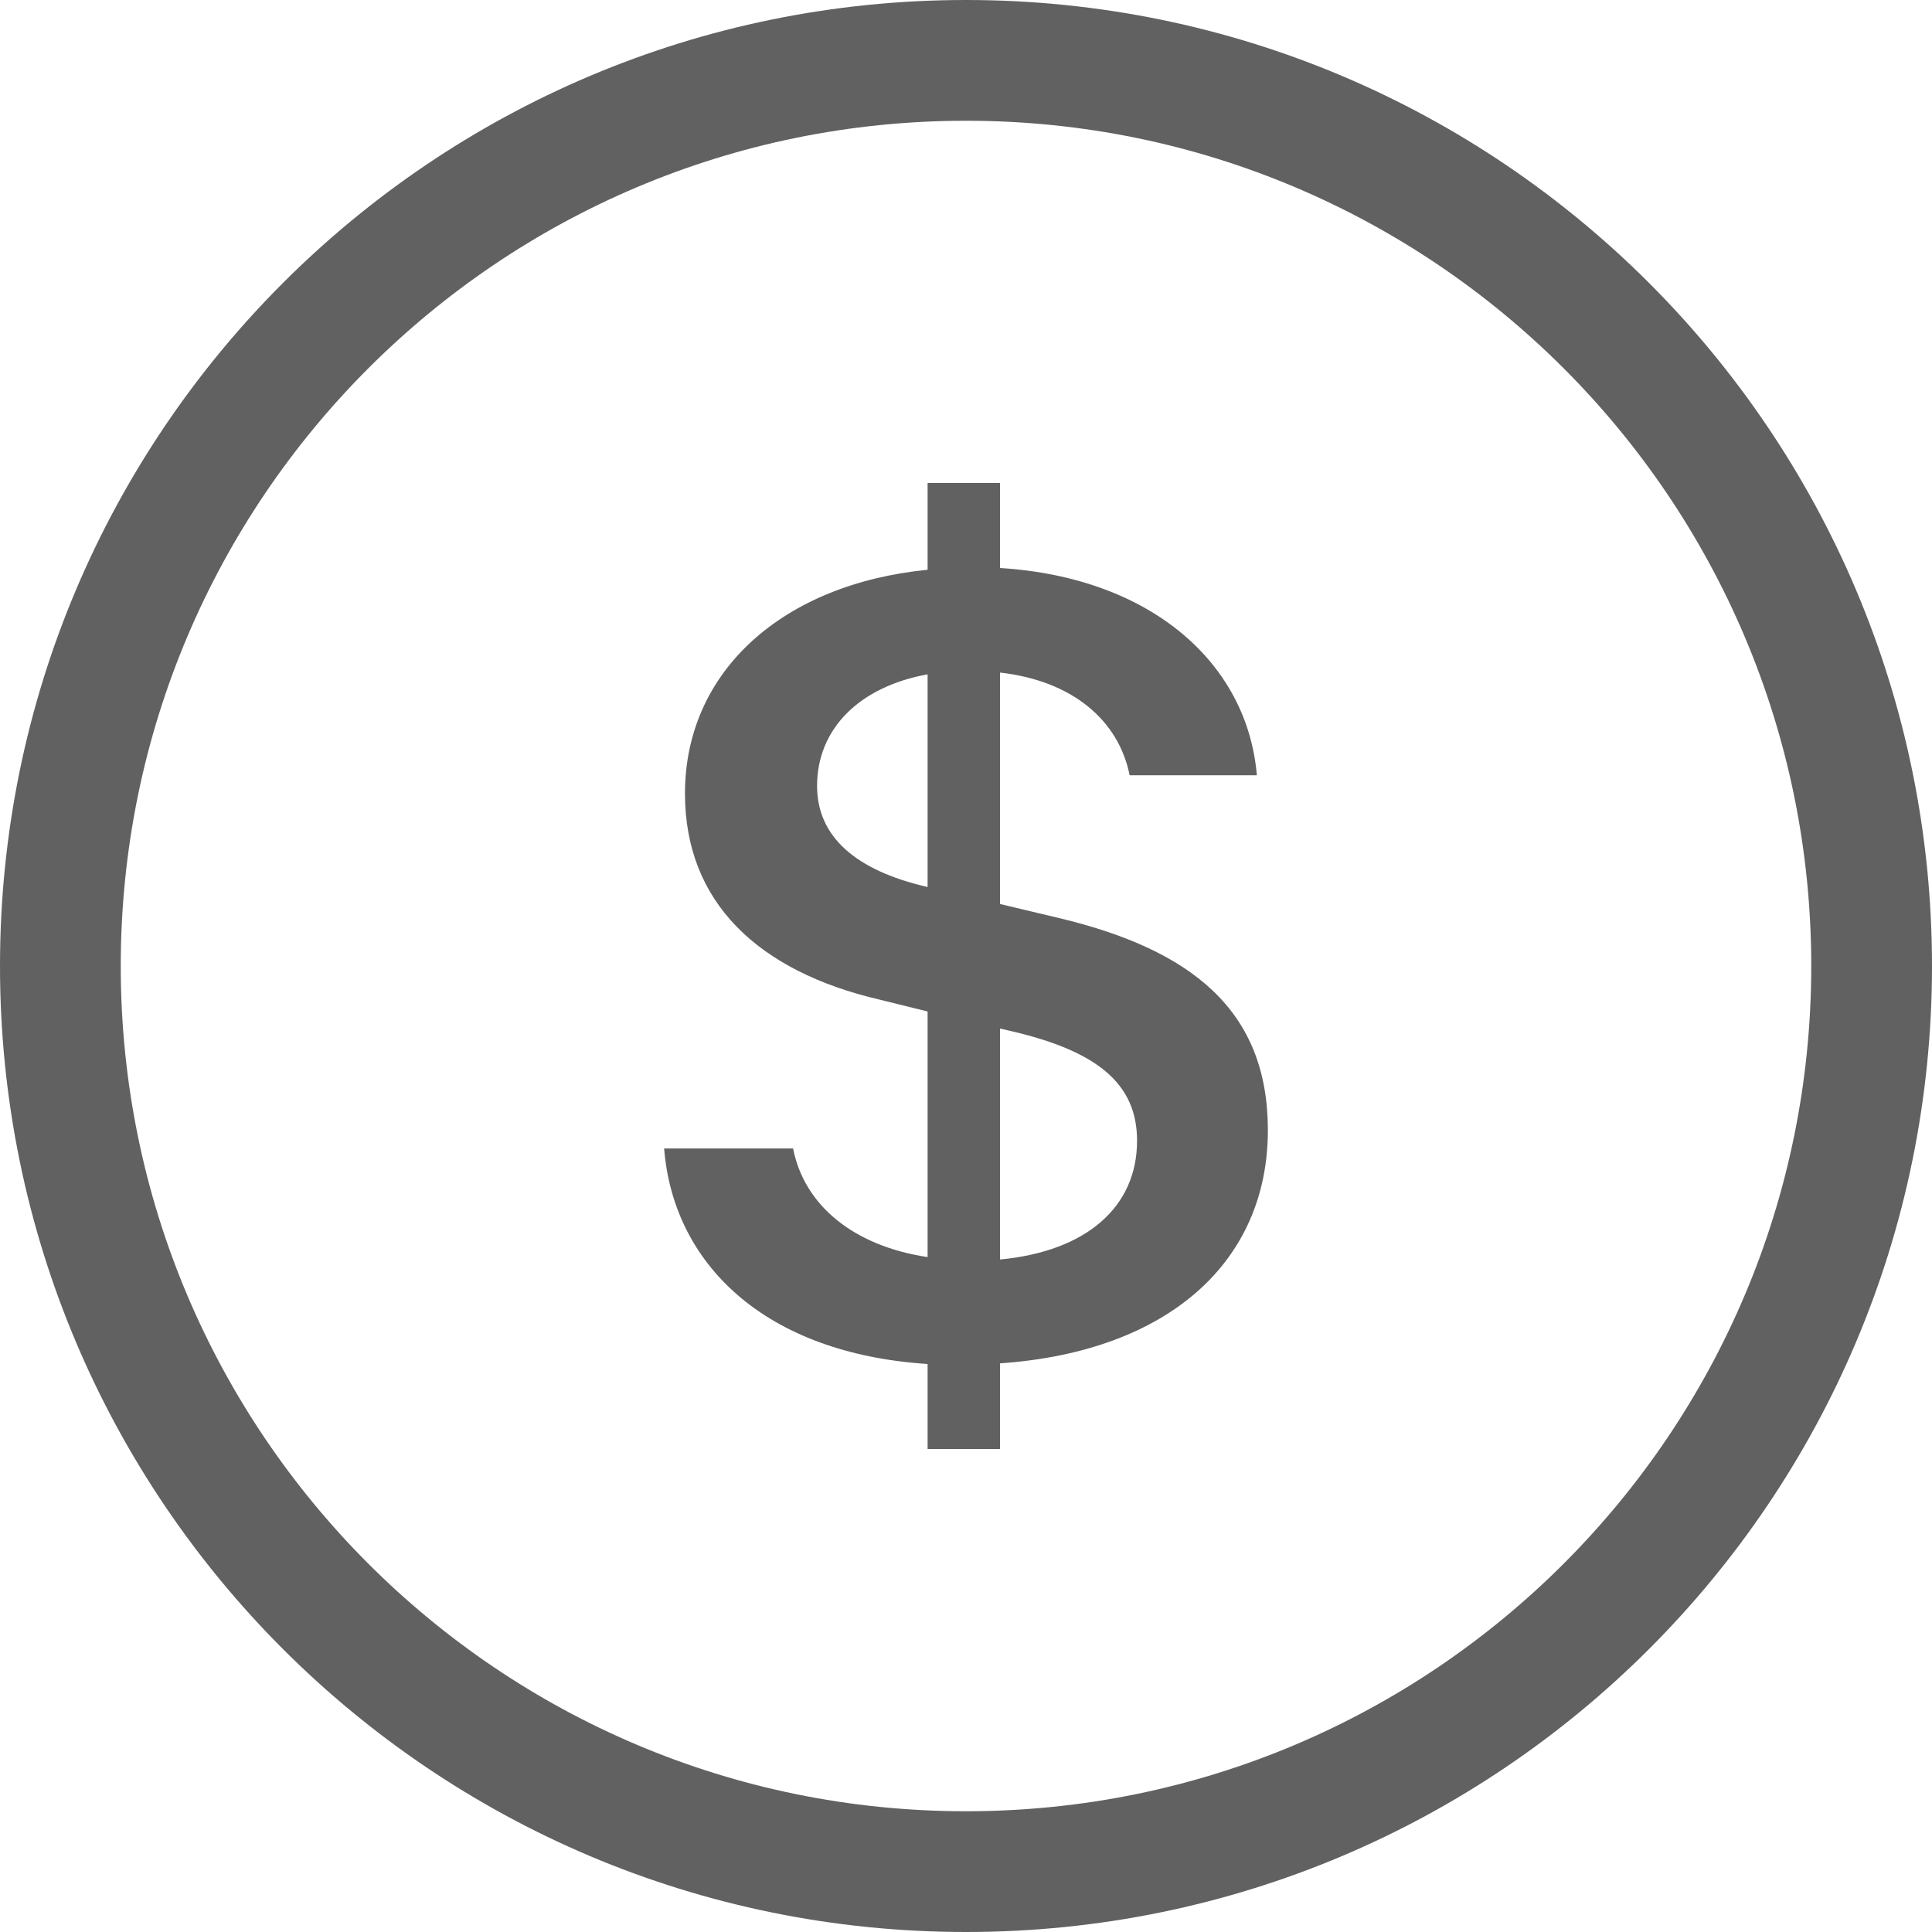 <svg width="24" height="24" viewBox="0 0 24 24" fill="none" xmlns="http://www.w3.org/2000/svg">
<path d="M8.25 14.267C8.364 15.697 9.494 16.812 11.523 16.944V18H12.423V16.936C14.522 16.79 15.75 15.668 15.75 14.039C15.75 12.557 14.812 11.795 13.133 11.399L12.423 11.23V8.355C13.324 8.457 13.896 8.949 14.033 9.631H15.613C15.498 8.252 14.316 7.174 12.423 7.056V6H11.523V7.078C9.73 7.254 8.509 8.333 8.509 9.858C8.509 11.208 9.417 12.066 10.928 12.418L11.523 12.565V15.616C10.6 15.477 9.99 14.971 9.852 14.267H8.25ZM11.515 11.017C10.63 10.812 10.15 10.394 10.15 9.763C10.15 9.059 10.669 8.531 11.523 8.377V11.017H11.515ZM12.553 12.807C13.629 13.056 14.125 13.46 14.125 14.171C14.125 14.985 13.507 15.543 12.423 15.646V12.777L12.553 12.807Z" fill="#616161"/>
<path d="M12 22.5C6.201 22.5 1.5 17.799 1.5 12C1.5 6.201 6.201 1.5 12 1.5C17.799 1.5 22.5 6.201 22.5 12C22.5 17.799 17.799 22.5 12 22.5ZM12 24C18.627 24 24 18.627 24 12C24 5.373 18.627 0 12 0C5.373 0 0 5.373 0 12C0 18.627 5.373 24 12 24Z" fill="#616161"/>
</svg>

